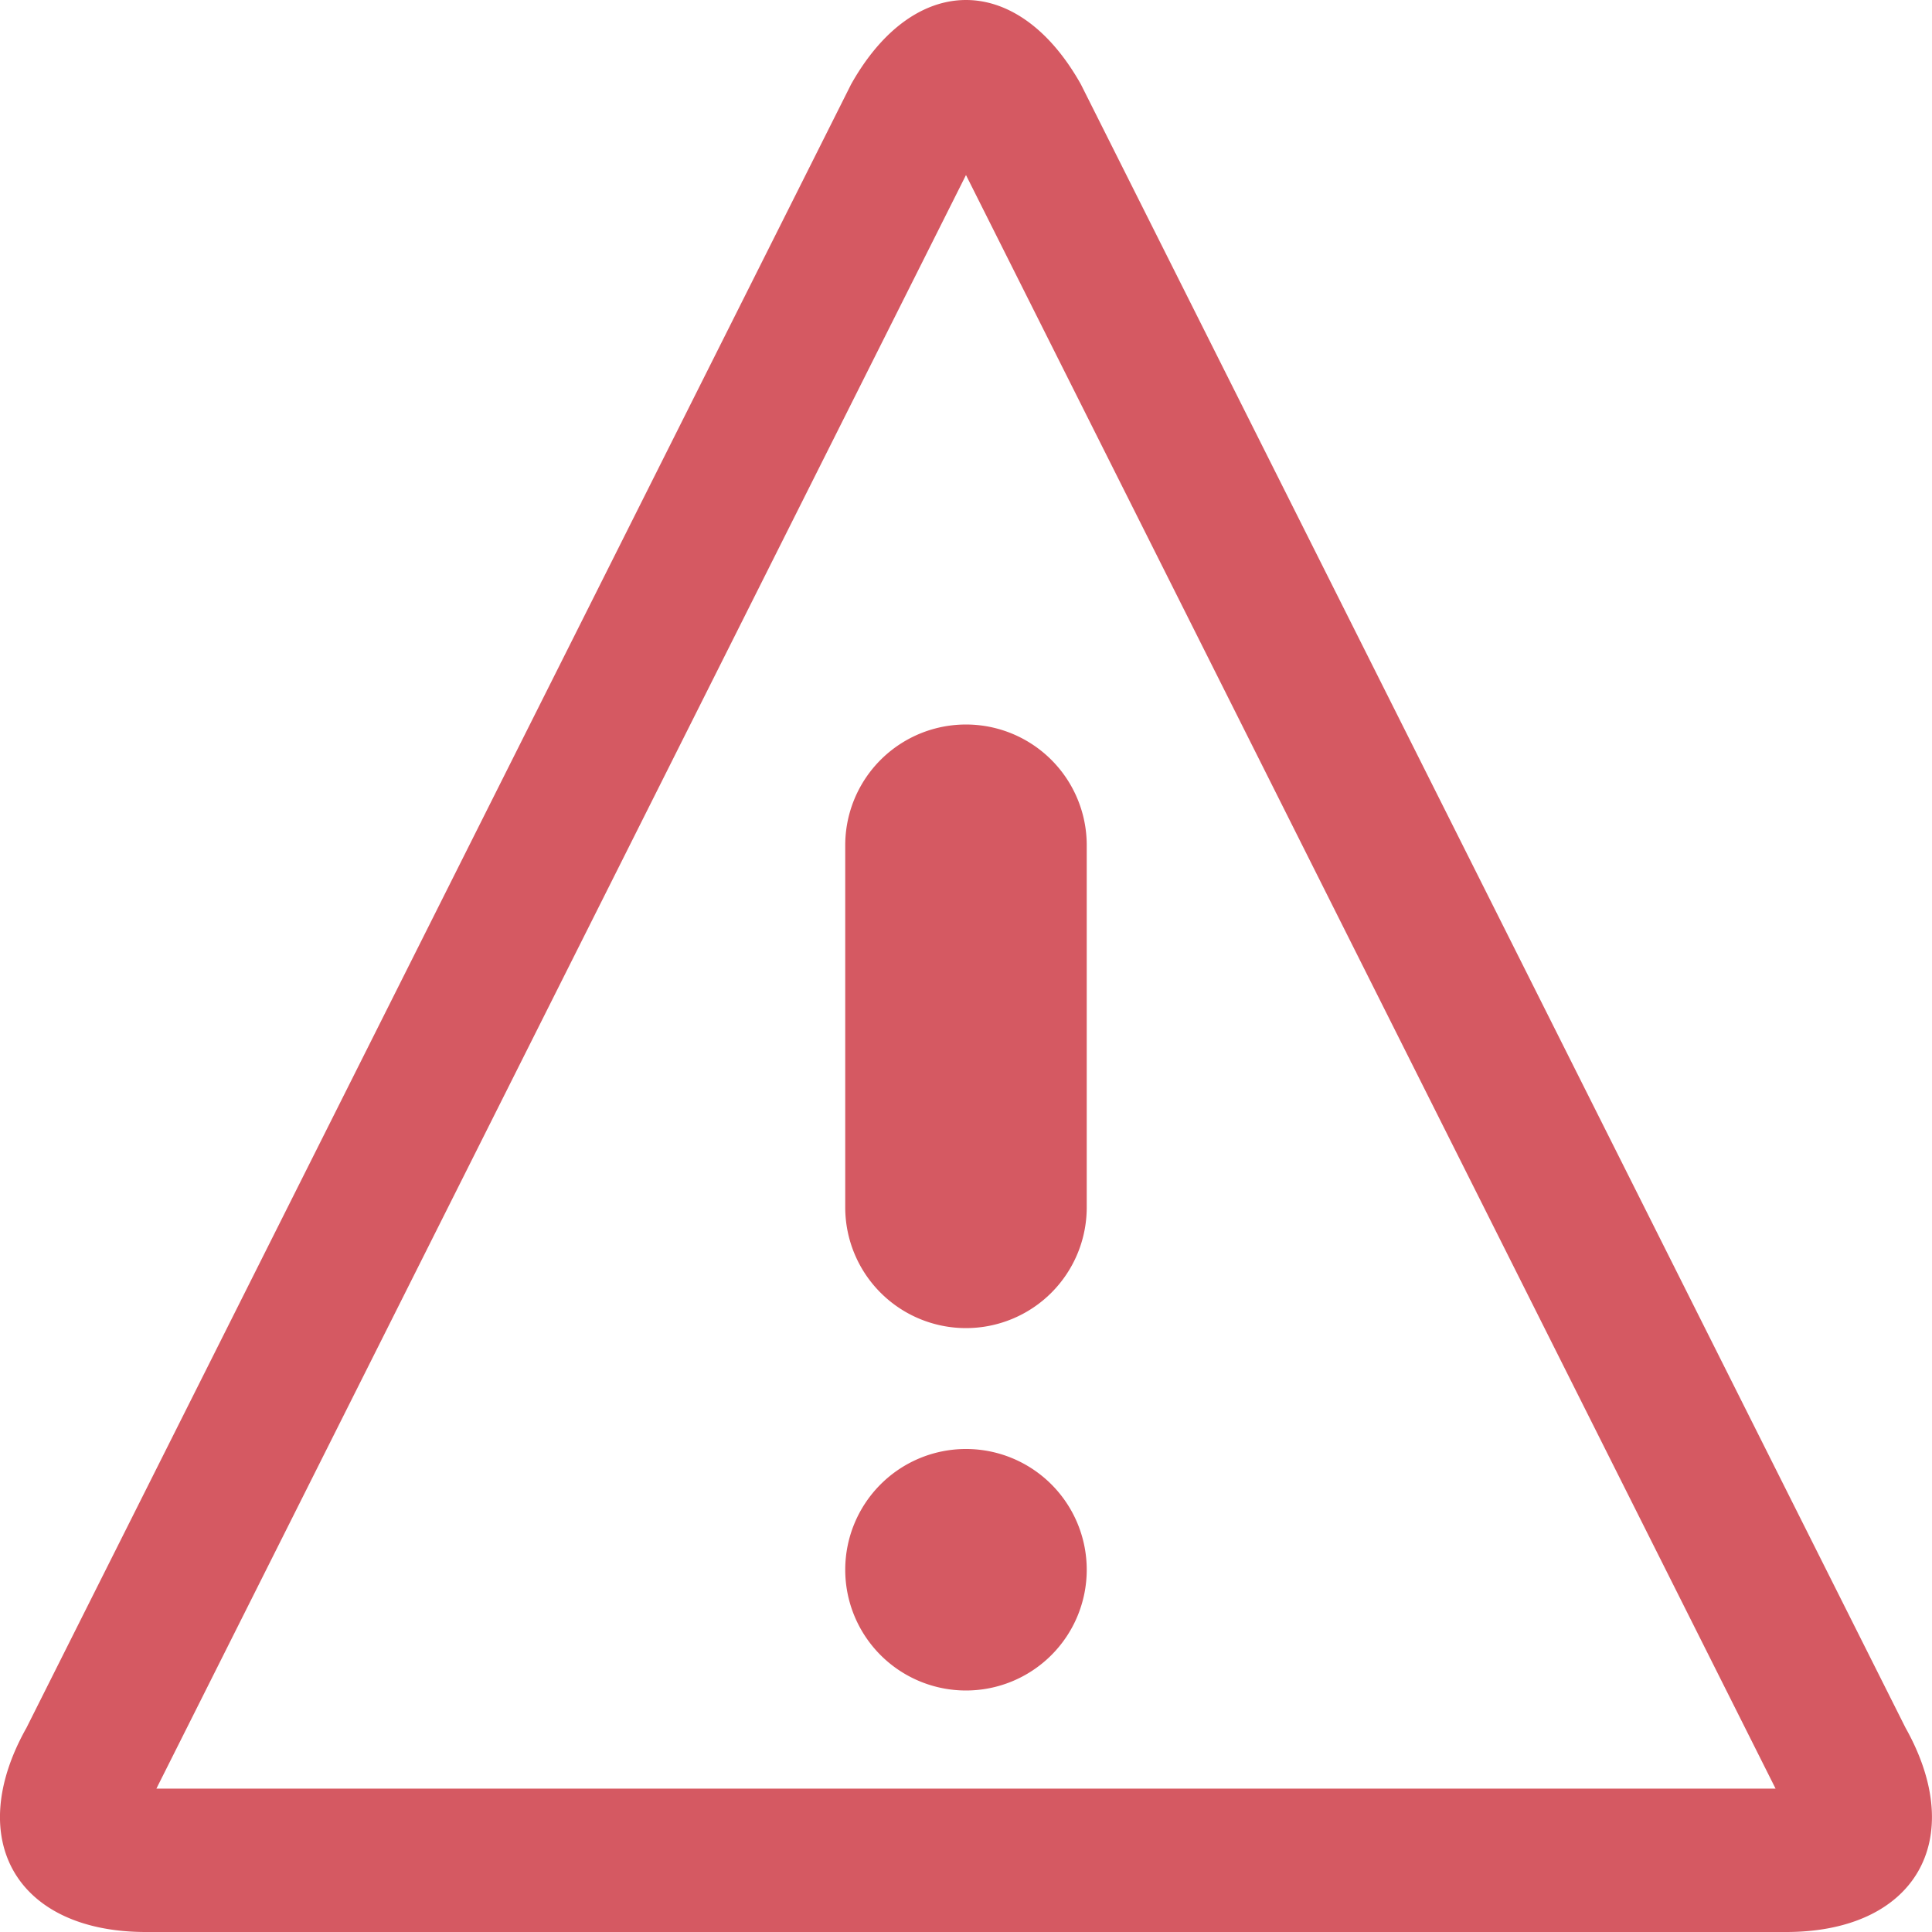 <svg xmlns="http://www.w3.org/2000/svg" width="56.111" height="56.111" viewBox="0 0 56.111 56.111">
  <path id="Icon_metro-warning" data-name="Icon metro-warning" d="M30.626,7.012,54.139,53.875H7.113L30.626,7.012Zm0-5.084c-1.209,0-2.419.815-3.336,2.447L3.34,52.108c-1.835,3.262-.274,5.931,3.469,5.931H54.444c3.743,0,5.3-2.669,3.469-5.931h0L33.962,4.375c-.917-1.631-2.127-2.447-3.336-2.447Zm3.507,45.59a3.507,3.507,0,1,1-3.507-3.507A3.507,3.507,0,0,1,34.133,47.518ZM30.626,40.5A3.507,3.507,0,0,1,27.119,37V26.477a3.507,3.507,0,1,1,7.014,0V37A3.507,3.507,0,0,1,30.626,40.5Z" transform="translate(-2.571 -1.928)" fill="#d55962"/>
</svg>
